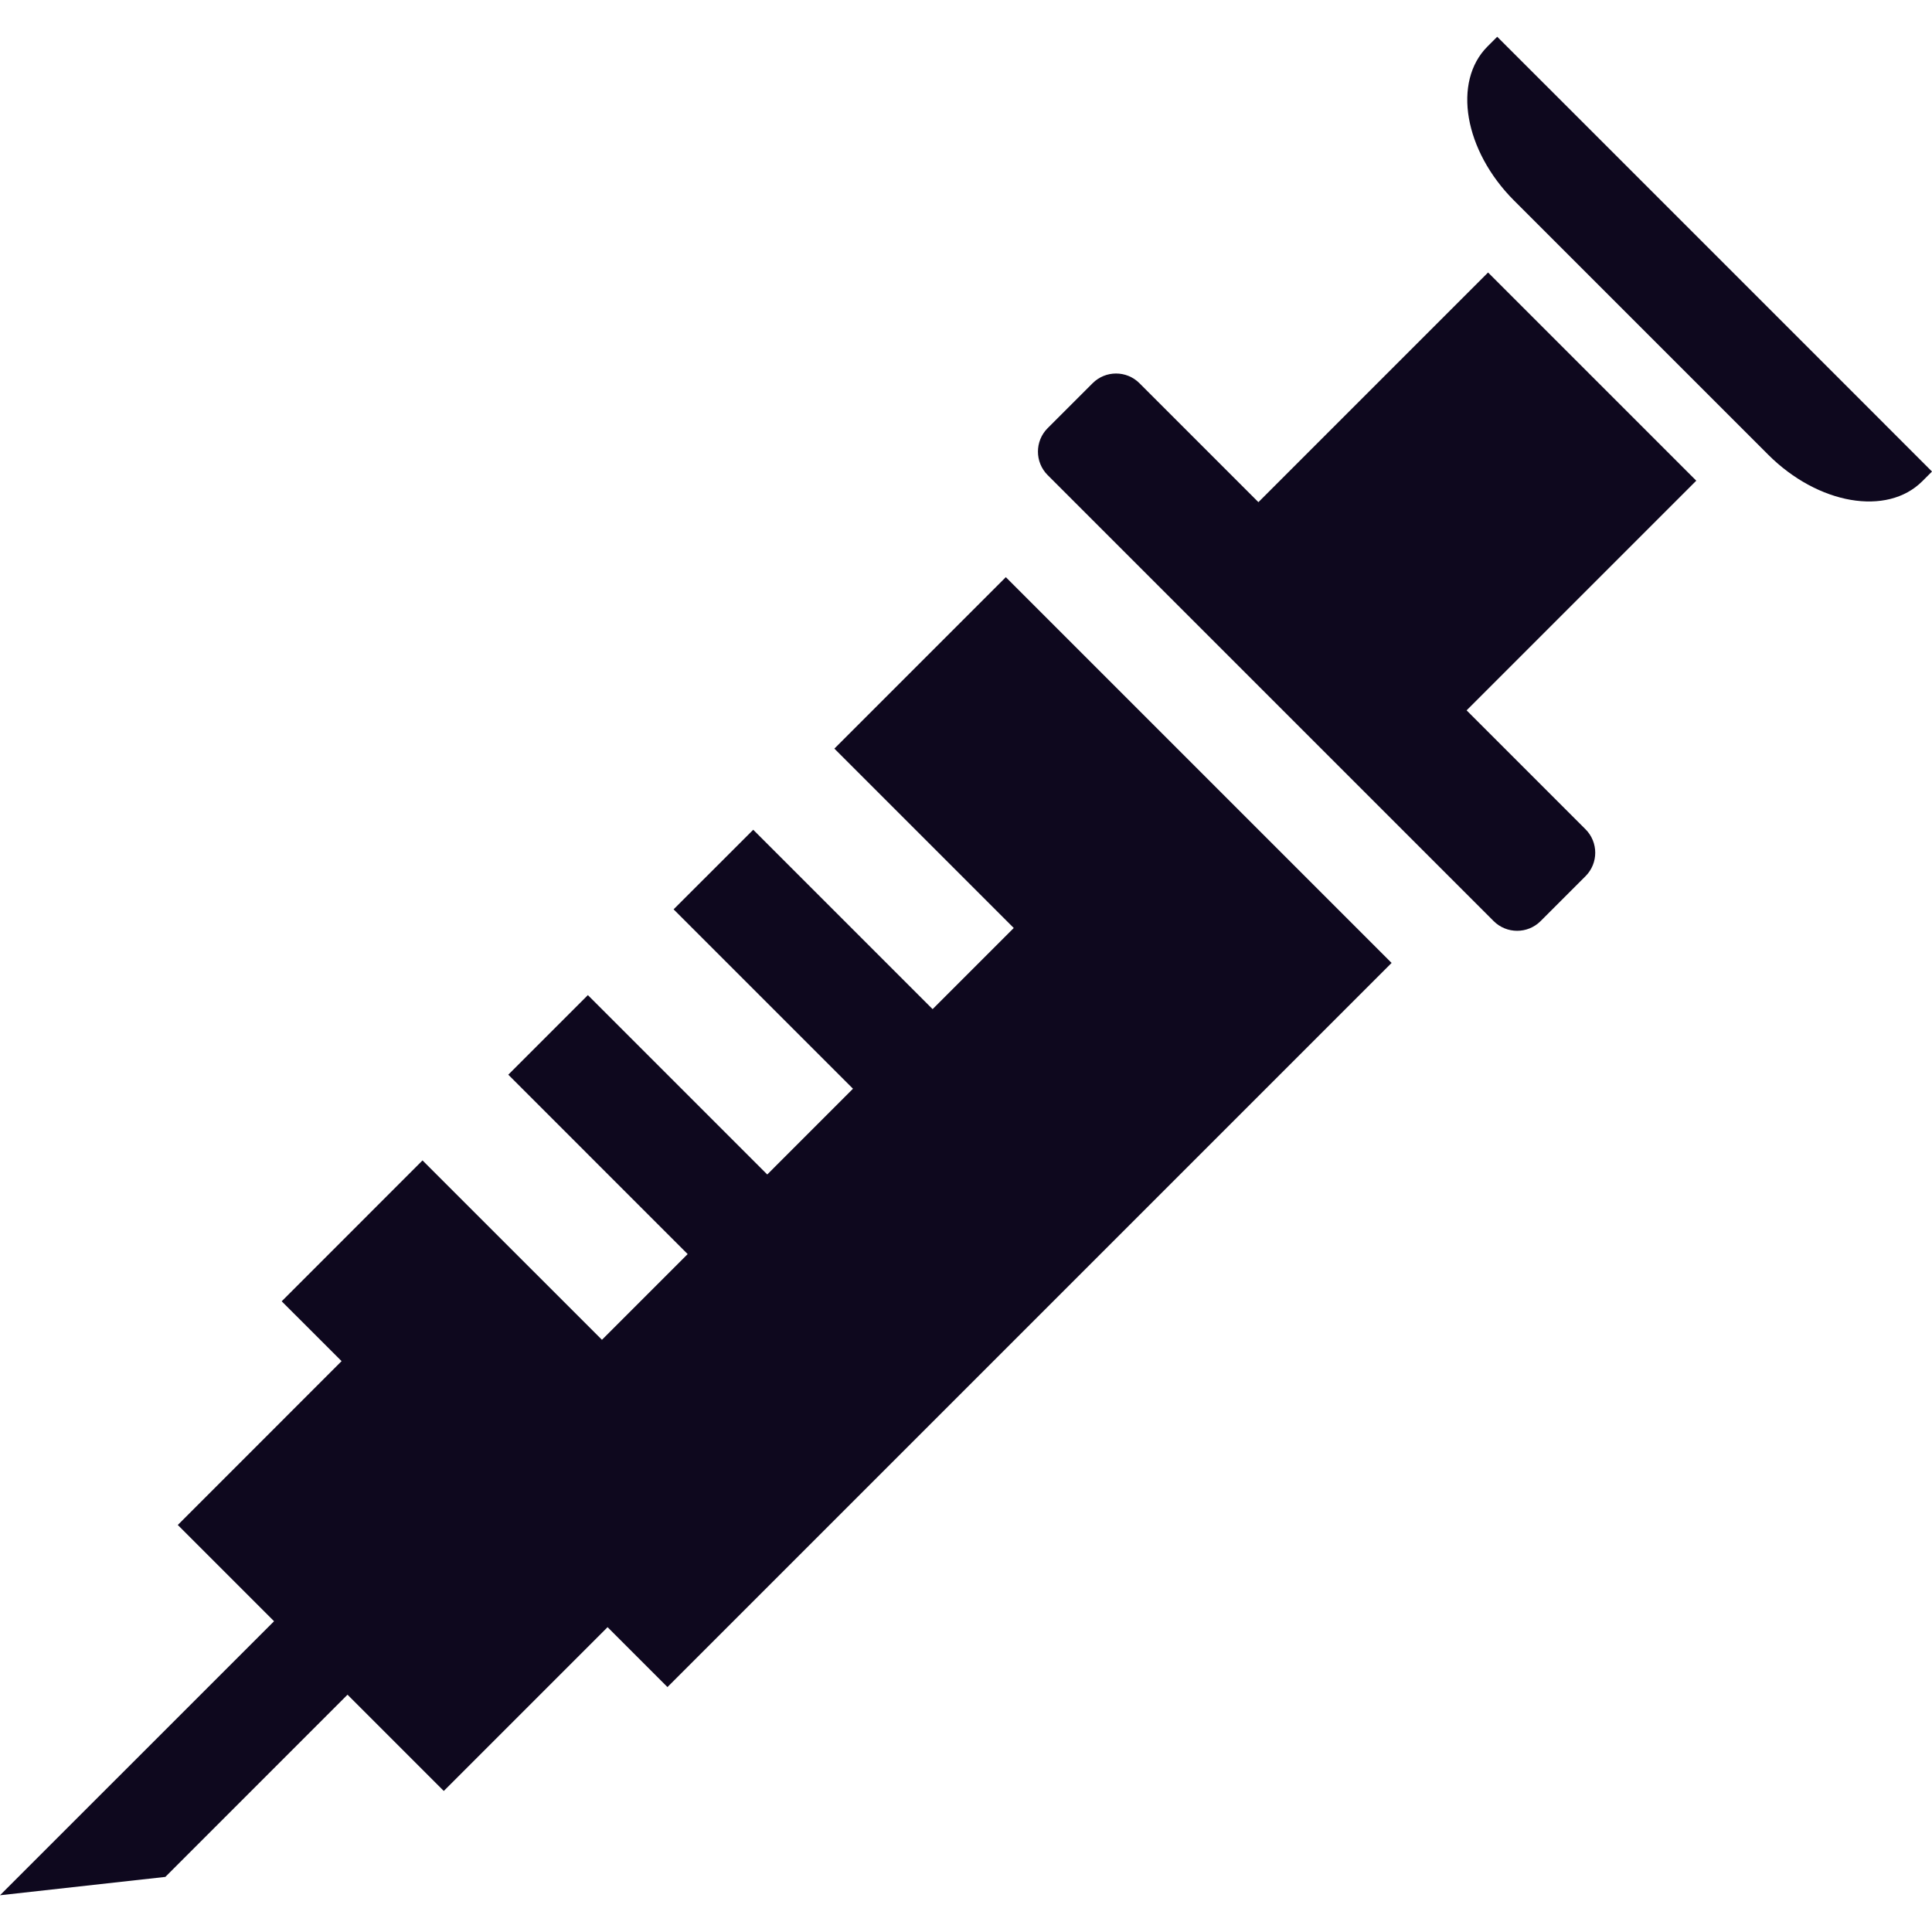 <svg width="46" height="46" viewBox="0 0 46 46" fill="none" xmlns="http://www.w3.org/2000/svg">
<g clip-path="url(#clip0_182_1089)">
<path d="M19.866 17.824L24.137 22.095L22.205 24.027L17.934 19.756L16.038 21.651L20.309 25.922L18.268 27.964L13.997 23.693L12.102 25.588L16.373 29.859L14.332 31.9L10.06 27.629L6.707 30.983L8.133 32.408L4.233 36.309L6.525 38.601L0 45.125L3.937 44.688L8.274 40.35L10.566 42.642L14.466 38.742L15.892 40.168L33.133 22.927L23.948 13.742L19.866 17.824Z" fill="#0E081E"/>
<path d="M43.85 9.076L37.799 3.025L35.648 0.875L35.417 1.106C34.998 1.525 34.859 2.145 34.973 2.81C35.088 3.474 35.456 4.182 36.049 4.775L42.1 10.826C43.288 12.013 44.93 12.296 45.769 11.458L46 11.227L43.85 9.076Z" fill="#0E081E"/>
<path d="M35.43 6.488L29.962 11.956L27.131 9.125C26.823 8.816 26.322 8.816 26.014 9.125L24.944 10.194C24.636 10.503 24.636 11.003 24.944 11.312L35.563 21.931C35.872 22.239 36.373 22.239 36.681 21.931L37.75 20.862C38.059 20.553 38.059 20.053 37.75 19.744L34.919 16.913L40.387 11.445L35.43 6.488Z" fill="#0E081E"/>
</g>
<defs>
<clipPath id="clip0_182_1089">
<rect width="46" height="46" fill="white" transform="translate(0)"/>
</clipPath>
</defs>
</svg>
